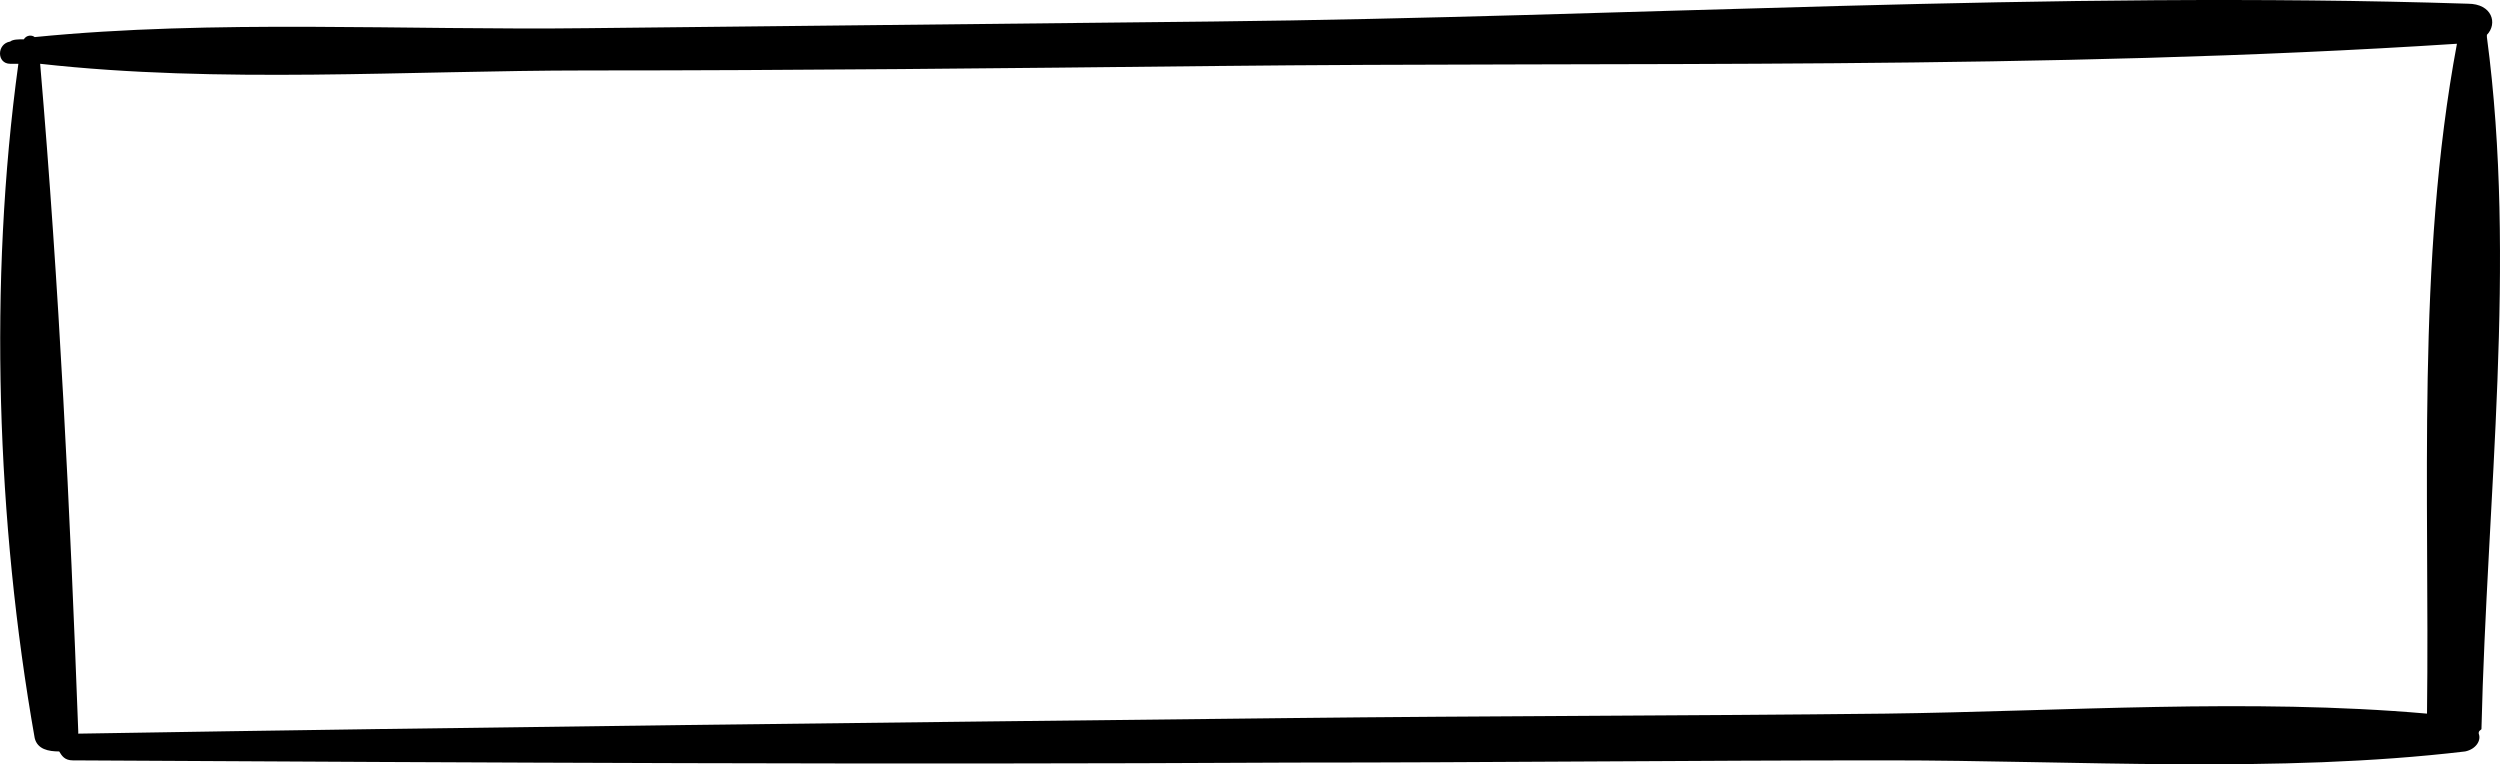 <svg width="157" height="48" viewBox="0 0 157 48" fill="none" xmlns="http://www.w3.org/2000/svg">
<path d="M156.177 2.329V2.189C156.86 1.49 156.518 0.233 154.98 0.233C128.83 -0.606 102.337 1.071 76.187 1.351C63.026 1.49 49.865 1.63 36.876 1.77C25.424 1.91 13.46 1.211 2.179 2.329C2.008 2.189 1.666 2.189 1.496 2.469C1.154 2.469 0.812 2.469 0.641 2.609C-0.214 2.748 -0.214 4.006 0.641 4.006C0.812 4.006 0.983 4.006 1.154 4.006C-0.726 17.702 -0.214 32.796 2.179 46.353C2.35 47.052 3.034 47.191 3.717 47.191C3.888 47.471 4.059 47.751 4.572 47.751C30.039 47.89 55.677 48.03 81.143 47.89C93.621 47.89 106.097 47.751 118.575 47.751C130.368 47.751 143.016 48.589 154.809 47.191C155.493 47.052 155.835 46.493 155.664 46.073C155.664 45.934 155.664 45.934 155.835 45.794C156.177 31.259 158.057 16.445 156.177 2.329ZM118.404 44.816C105.927 44.955 93.45 44.955 80.972 45.095C55.677 45.375 30.21 45.654 4.914 46.073V45.934C4.401 32.098 3.717 17.982 2.521 4.006C13.802 5.264 25.595 4.425 36.876 4.425C50.036 4.425 63.197 4.286 76.187 4.146C101.995 3.866 128.488 4.425 154.296 2.748C151.733 16.445 152.587 30.98 152.416 44.816C141.307 43.837 129.513 44.676 118.404 44.816Z" fill="black"/>
</svg>
